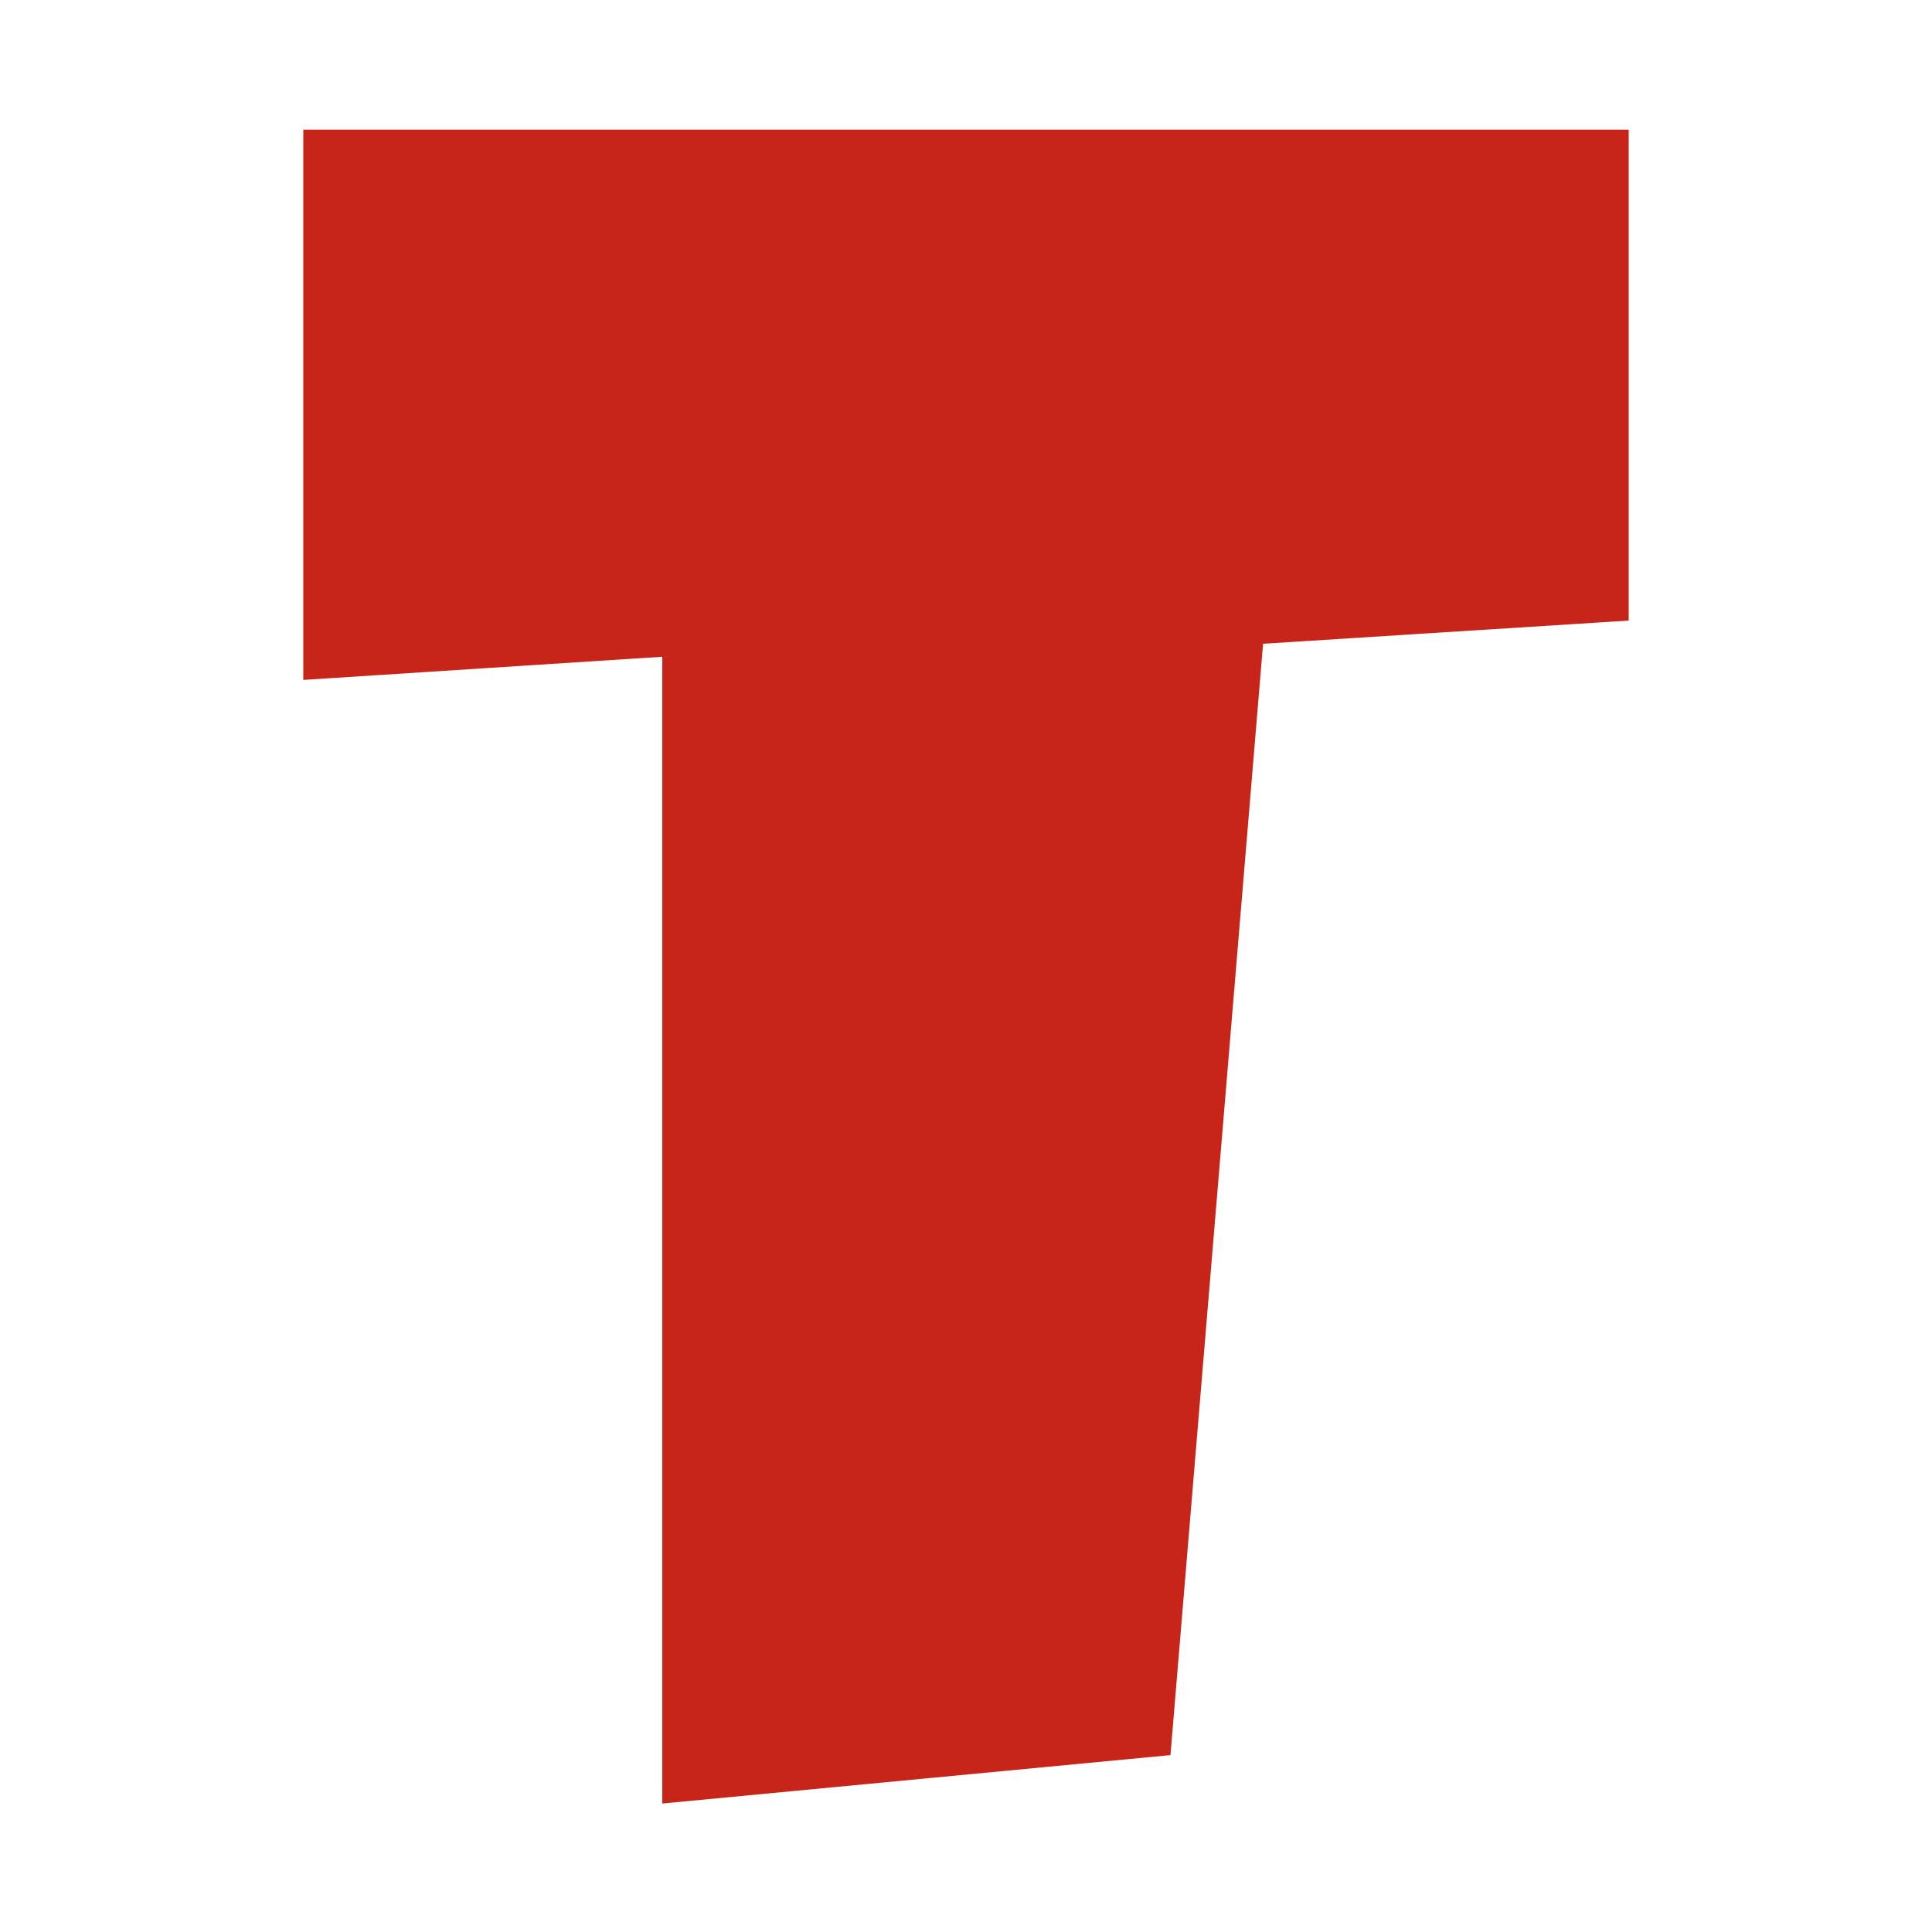 <svg id="Layer_1" data-name="Layer 1" xmlns="http://www.w3.org/2000/svg" viewBox="0 0 512 512"><defs><style>.cls-1{fill:#c7251a;stroke:#c7251a;stroke-miterlimit:10;stroke-width:6.01px;}</style></defs><polygon class="cls-1" points="83.38 37.35 83.38 176.98 178.51 170.84 178.51 474.65 307.4 462.37 331.95 167.77 428.62 161.64 428.62 37.35 83.38 37.35"/></svg>
